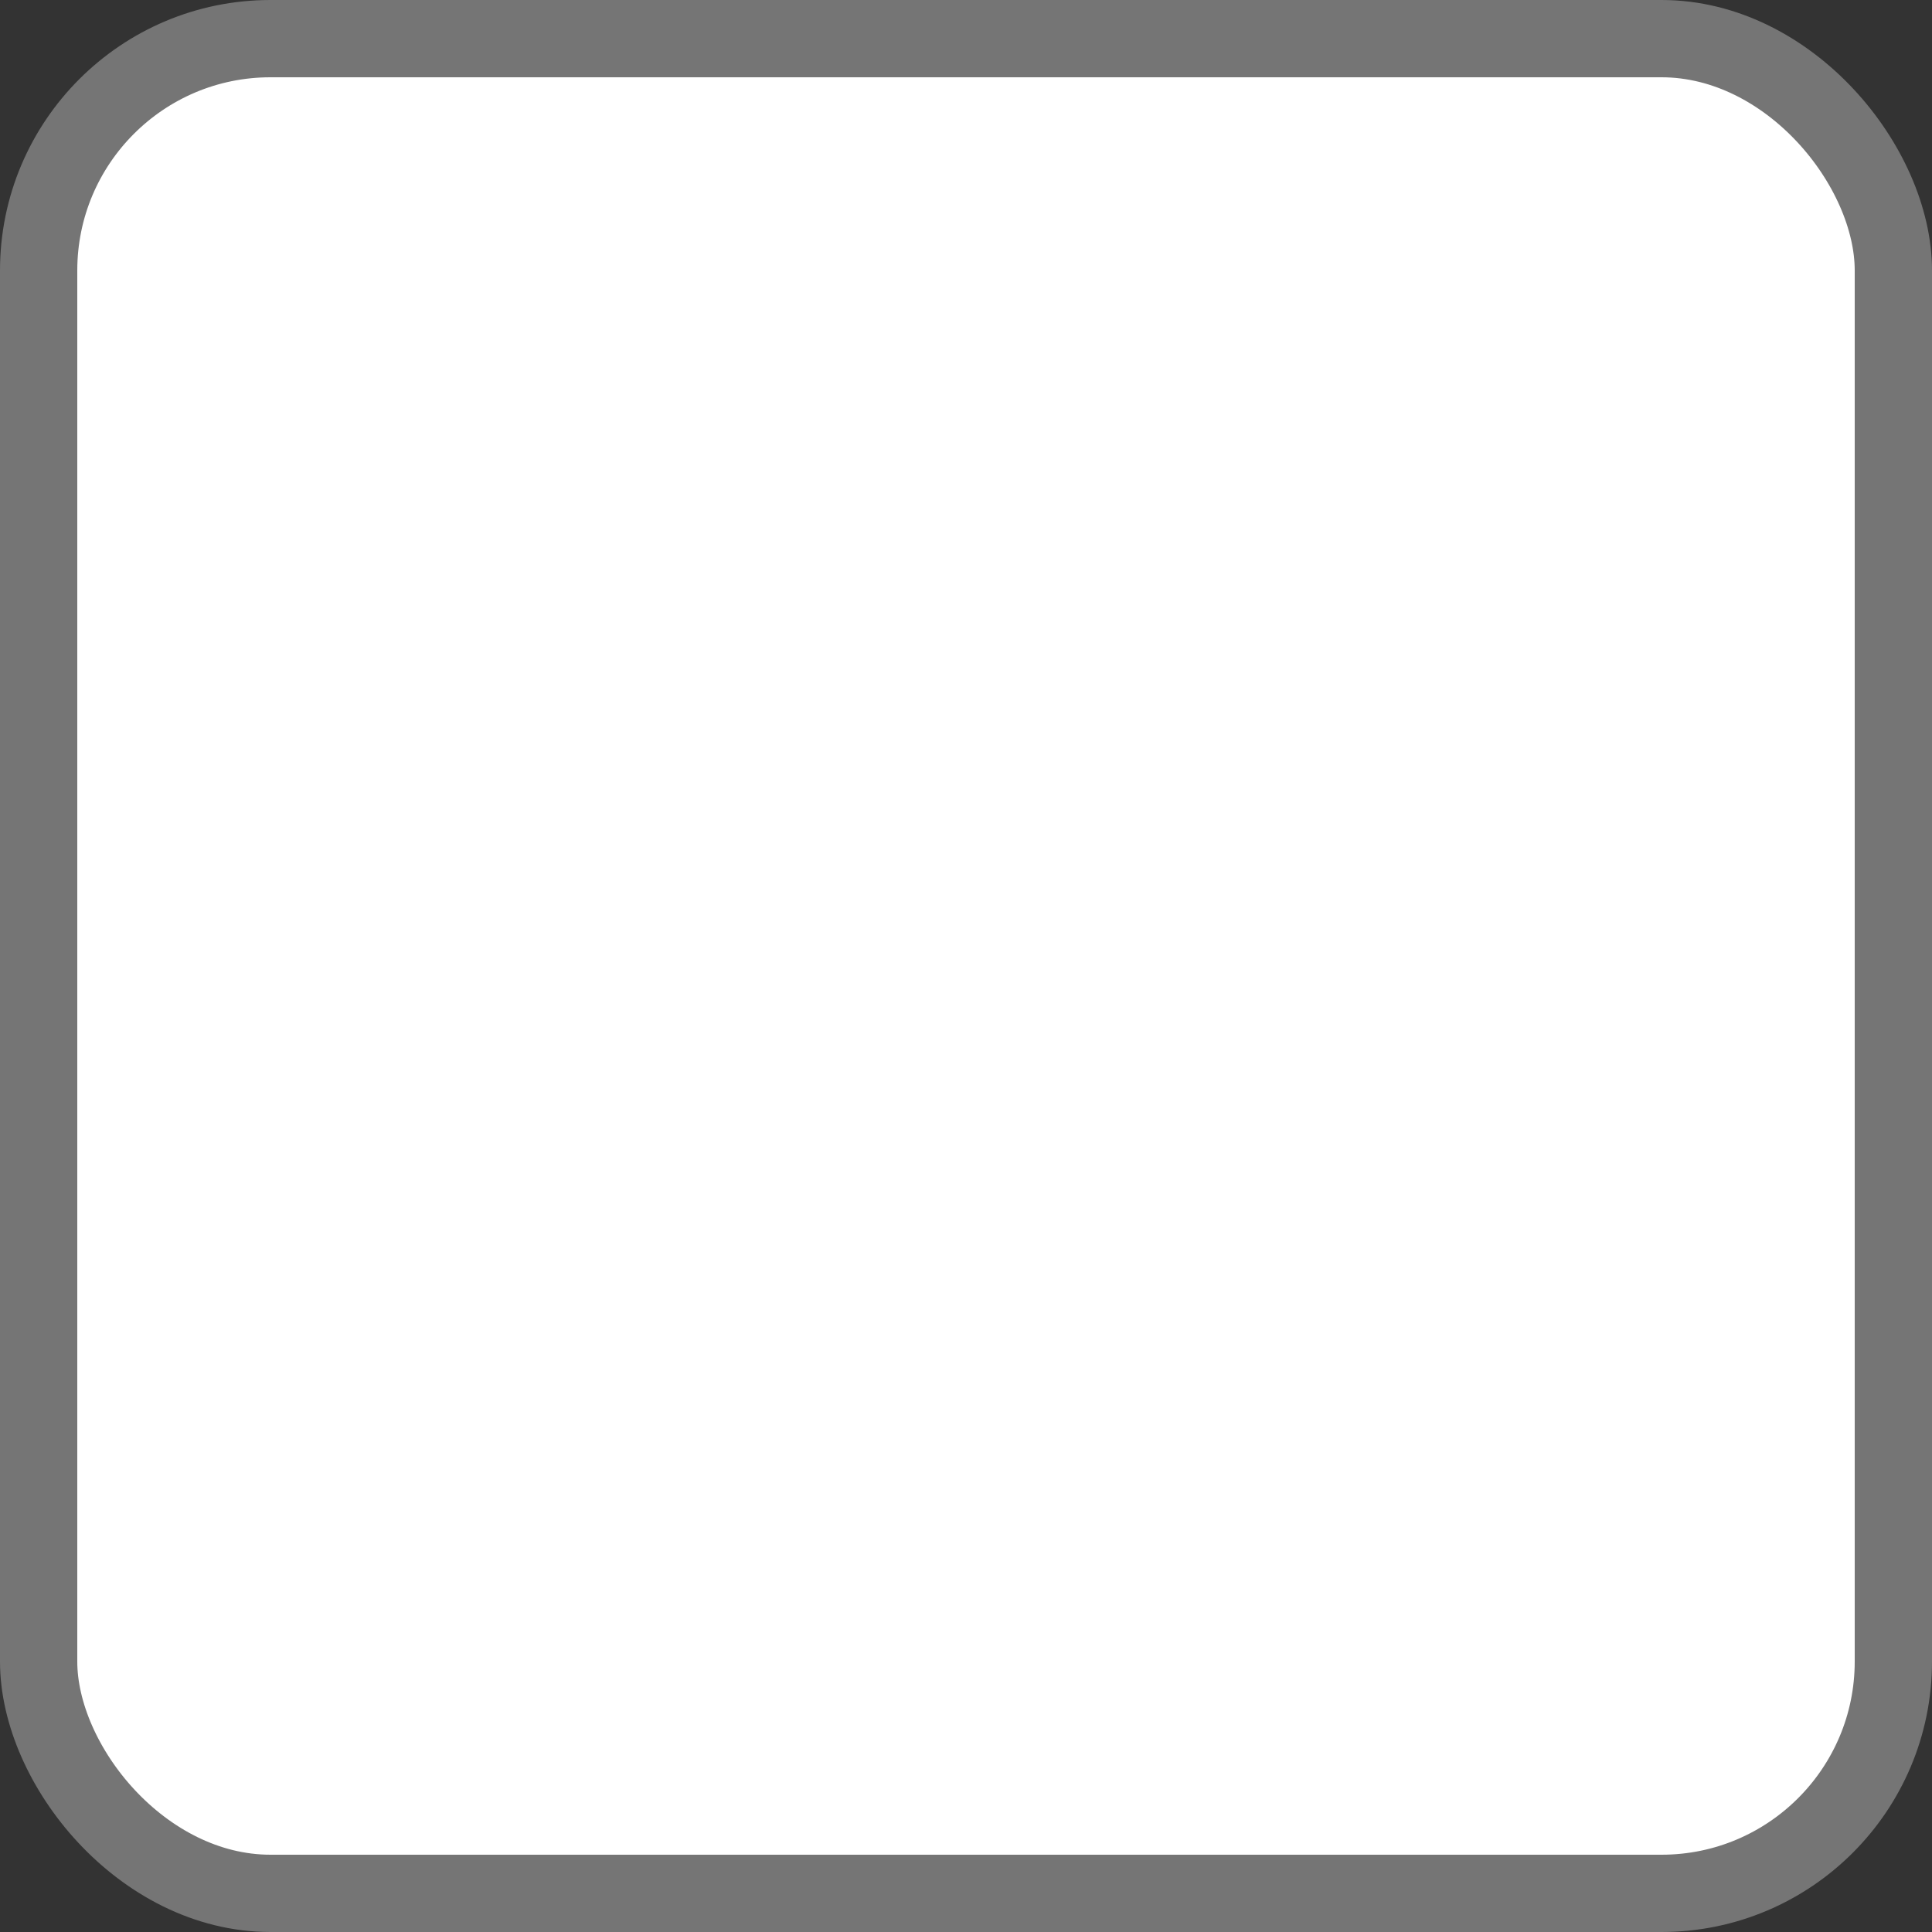 <svg xmlns="http://www.w3.org/2000/svg" width="25" height="25" viewBox="0 0 25 25">
    <rect x="0" y="0" width="25" height="25" fill="#333333" stroke="none"/>
    <rect width="24" height="24" x=".5" y=".5" fill="#FFF" fill-rule="evenodd" stroke="#757575" rx="3"/>
</svg>

